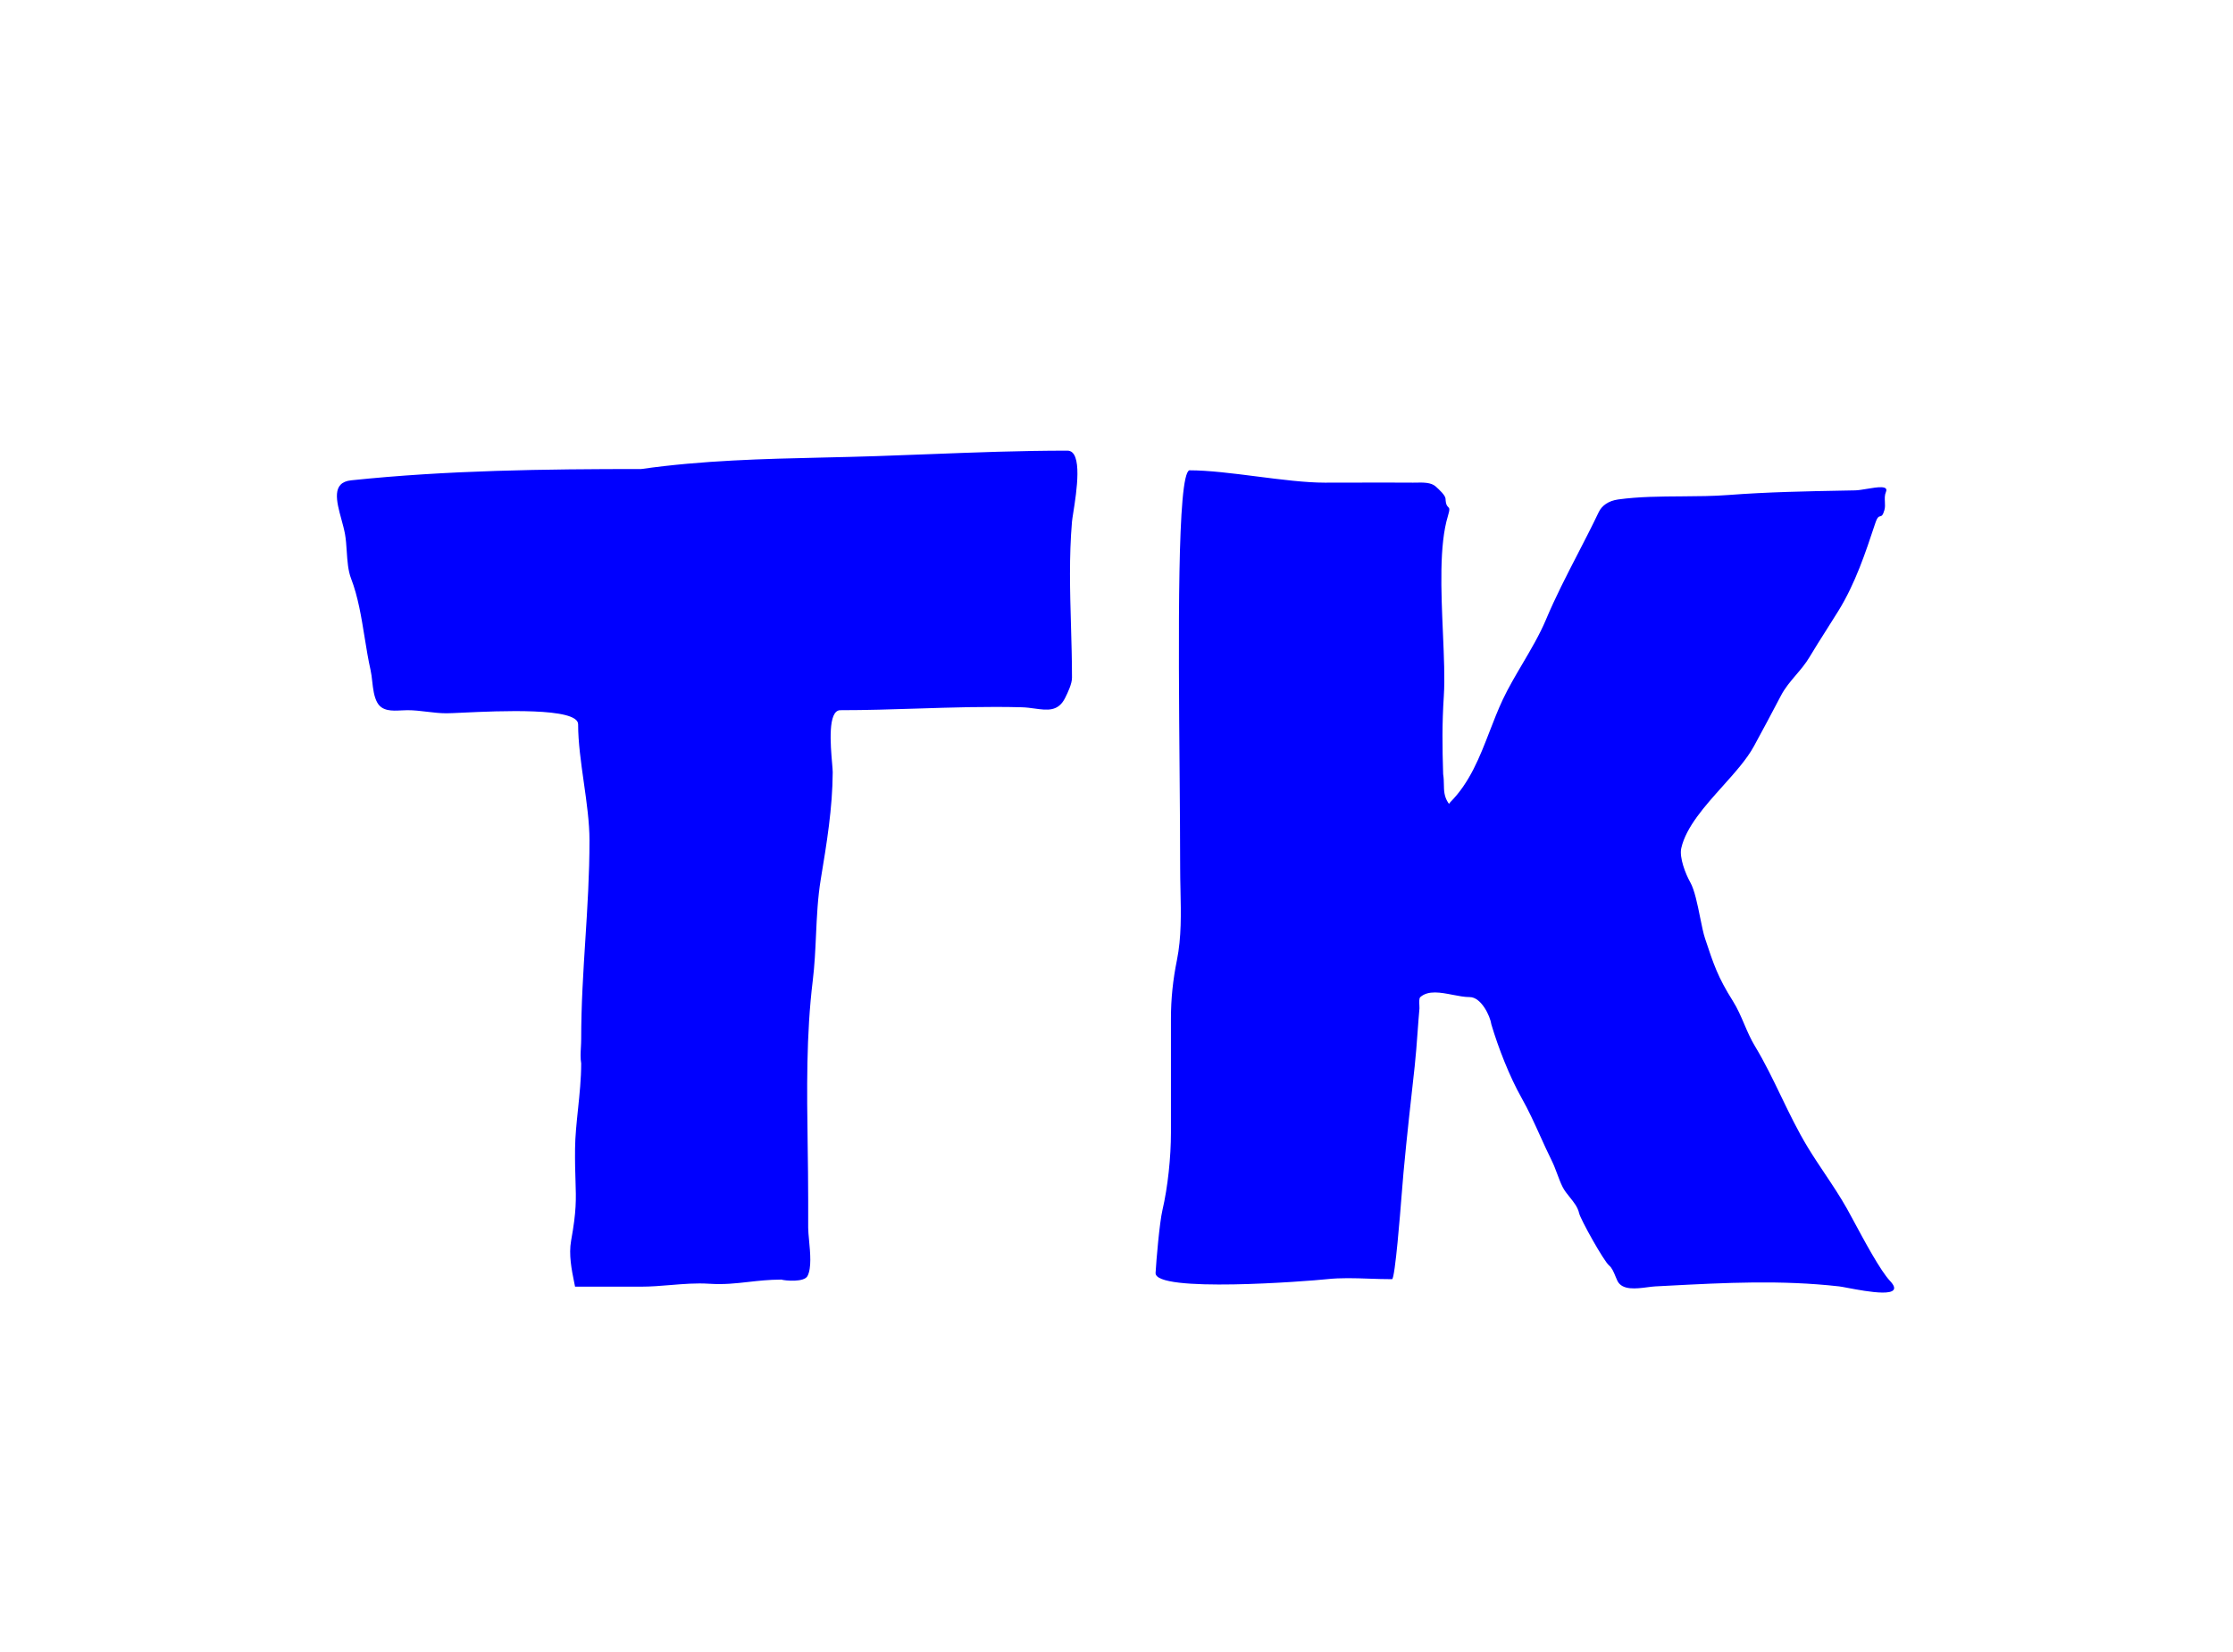 <svg width="500" height="370" viewBox="0 0 500 370" fill="none" xmlns="http://www.w3.org/2000/svg">
<path fill-rule="evenodd" clip-rule="evenodd" d="M127.885 277.833C127.309 281.004 127.999 284.405 128.589 287.314L128.591 287.324C128.624 287.484 128.656 287.643 128.688 287.801C128.713 287.927 128.738 288.052 128.763 288.176H143.568C145.745 288.176 147.923 287.995 150.099 287.815L150.102 287.815C153.003 287.574 155.903 287.334 158.793 287.522C162.101 287.737 164.759 287.437 167.555 287.121C169.791 286.868 172.114 286.606 174.928 286.589C175.918 286.867 180.065 287.214 180.811 285.794C181.75 284.006 181.425 280.57 181.163 277.801C181.058 276.696 180.963 275.697 180.963 274.951V268.565C180.963 264.589 180.907 260.597 180.85 256.599L180.85 256.596C180.675 244.227 180.499 231.799 181.994 219.581C182.404 216.224 182.56 212.841 182.715 209.46C182.908 205.25 183.101 201.043 183.787 196.896L183.802 196.802C185.12 188.84 186.404 181.076 186.458 172.981C186.461 172.598 186.398 171.868 186.318 170.935C185.97 166.899 185.296 159.062 188.175 159.062C193.921 159.062 199.657 158.88 205.396 158.697L205.398 158.697C213.186 158.449 220.981 158.201 228.814 158.409C229.795 158.435 230.75 158.566 231.661 158.691C234.517 159.083 236.956 159.418 238.506 156.294C239.093 155.111 240.032 153.172 240.032 151.796C240.032 147.873 239.92 143.986 239.809 140.109C239.587 132.384 239.365 124.698 240.032 116.846C240.067 116.44 240.181 115.716 240.326 114.794C241.042 110.26 242.514 100.928 239.002 100.928C228.569 100.928 218.127 101.331 207.693 101.735L207.69 101.735C203.867 101.883 200.046 102.03 196.227 102.158C192.217 102.292 188.234 102.384 184.262 102.475L184.261 102.475C170.786 102.785 157.436 103.093 143.568 105.048C122.169 105.048 100.023 105.324 78.623 107.579C74.191 108.046 75.334 112.241 76.45 116.335C76.758 117.462 77.063 118.582 77.249 119.614C77.467 120.82 77.554 122.141 77.641 123.476C77.783 125.627 77.927 127.813 78.623 129.611C80.171 133.609 80.92 138.257 81.653 142.801C82.055 145.295 82.451 147.758 82.973 150.065C83.147 150.837 83.246 151.705 83.346 152.594C83.536 154.267 83.734 156.014 84.461 157.332C85.561 159.327 87.811 159.214 89.908 159.108C90.369 159.085 90.822 159.062 91.253 159.062C92.723 159.062 94.154 159.234 95.59 159.407C97.037 159.58 98.489 159.754 99.991 159.754C100.633 159.754 101.875 159.696 103.499 159.62C111.651 159.236 129.45 158.398 129.45 162.215C129.45 166.252 130.086 170.735 130.722 175.219C131.358 179.702 131.994 184.185 131.994 188.222C131.994 195.902 131.531 203.172 131.067 210.45L131.067 210.451C130.602 217.743 130.136 225.043 130.136 232.769C130.136 233.352 130.104 233.953 130.071 234.559C130.005 235.784 129.938 237.029 130.136 238.178C130.136 241.589 129.772 245.083 129.418 248.475C129.101 251.52 128.792 254.484 128.763 257.233C128.73 260.323 128.802 262.556 128.864 264.46C129 268.647 129.084 271.237 127.885 277.833ZM264.253 194.381C264.253 188.125 264.19 180.613 264.124 172.639C263.876 142.689 263.573 106.223 266.315 105.334C270.611 105.334 276.02 106.023 281.437 106.714C286.868 107.407 292.306 108.101 296.637 108.101C298.835 108.101 301.033 108.095 303.231 108.09C307.628 108.078 312.025 108.067 316.421 108.101C316.648 108.102 316.901 108.097 317.171 108.091C318.577 108.06 320.438 108.019 321.462 108.946L321.514 108.993C322.204 109.618 323.646 110.922 323.677 111.713C323.73 113.039 324.038 113.335 324.267 113.556C324.536 113.815 324.697 113.971 324.212 115.559C322.233 122.03 322.683 132.359 323.091 141.725V141.727C323.322 147.029 323.539 152.023 323.295 155.833C322.884 162.252 322.951 167.132 323.142 173.381C323.277 174.197 323.291 174.954 323.304 175.68C323.329 177.066 323.352 178.341 324.212 179.7C324.448 180.074 324.45 180.071 324.533 179.933C324.568 179.873 324.619 179.79 324.708 179.7C329.125 175.255 331.329 169.549 333.553 163.795C334.481 161.393 335.413 158.982 336.51 156.651C337.725 154.071 339.295 151.401 340.881 148.705L340.883 148.703C342.814 145.42 344.769 142.097 346.134 138.846C348.264 133.771 350.774 128.906 353.286 124.038L353.286 124.036C354.88 120.948 356.475 117.857 357.973 114.711C358.672 113.243 360.146 112.168 362.327 111.865C366.91 111.229 371.773 111.198 376.602 111.168C380.127 111.146 383.634 111.123 386.999 110.866C395.716 110.198 404.519 110.033 413.266 109.869L415.414 109.828C416.086 109.815 417.032 109.657 418.011 109.494C420.373 109.1 422.927 108.674 422.288 110.174C421.979 110.899 422.017 111.643 422.055 112.386C422.087 113.011 422.118 113.635 421.944 114.248C421.591 115.493 421.308 115.56 421.006 115.632C420.697 115.705 420.367 115.782 419.92 117.132C417.691 123.862 415.413 130.704 411.671 136.771C410.795 138.191 409.905 139.592 409.016 140.992L409.012 140.999L409.009 141.004C407.702 143.061 406.397 145.116 405.14 147.224C404.279 148.669 403.211 149.923 402.145 151.175C400.905 152.633 399.667 154.087 398.762 155.833C396.801 159.616 394.761 163.382 392.728 167.132C391.16 170.025 388.473 173.024 385.716 176.101C381.702 180.582 377.537 185.23 376.46 189.961C375.979 192.074 377.449 195.801 378.457 197.576C379.434 199.296 380.089 202.54 380.683 205.486C381.052 207.313 381.398 209.026 381.783 210.189L381.785 210.195C383.728 216.06 384.655 218.861 387.994 224.165C389.058 225.857 389.815 227.625 390.572 229.394C391.283 231.055 391.993 232.715 392.959 234.311C395.138 237.914 396.974 241.721 398.813 245.536L398.813 245.537C400.683 249.415 402.557 253.301 404.798 256.986C406.008 258.975 407.296 260.904 408.585 262.833L408.586 262.834C410.316 265.424 412.046 268.013 413.582 270.745C413.987 271.465 414.531 272.475 415.161 273.647L415.162 273.649C417.507 278.009 421.058 284.612 423.198 286.884C427.038 290.964 417.982 289.253 413.679 288.44C412.825 288.279 412.158 288.153 411.817 288.114C398.755 286.647 386.47 287.289 373.36 287.973L373.322 287.975C372.434 288.022 371.542 288.068 370.646 288.114C370.139 288.14 369.539 288.219 368.894 288.303L368.893 288.303C366.403 288.628 363.239 289.04 362.167 286.884C362.024 286.597 361.886 286.256 361.74 285.899L361.74 285.897L361.739 285.896C361.366 284.978 360.948 283.95 360.296 283.426C359.137 282.493 353.894 273.113 353.583 271.706C353.286 270.361 352.388 269.249 351.499 268.147L351.498 268.146C350.889 267.391 350.284 266.642 349.879 265.826C349.42 264.903 349.052 263.917 348.681 262.922C348.302 261.908 347.92 260.885 347.434 259.907C346.519 258.065 345.687 256.225 344.859 254.394L344.858 254.392L344.857 254.391C343.565 251.534 342.283 248.7 340.713 245.918C337.987 241.091 335.486 234.641 333.952 229.493C333.653 227.454 331.627 223.32 329.092 223.32C327.917 223.32 326.604 223.065 325.276 222.808C322.574 222.284 319.811 221.749 318.027 223.32C317.728 223.583 317.78 224.511 317.819 225.2C317.835 225.477 317.848 225.716 317.836 225.856C317.676 227.629 317.546 229.408 317.416 231.188L317.416 231.19C317.23 233.747 317.043 236.305 316.766 238.846C316.575 240.598 316.383 242.337 316.192 244.068L316.191 244.069L316.191 244.07C315.27 252.396 314.371 260.527 313.745 268.874C313.624 270.496 312.374 286.5 311.699 286.5C309.965 286.5 308.267 286.442 306.598 286.384C303.343 286.272 300.195 286.164 297.096 286.5C292.799 286.966 258.502 289.615 258.751 285.09C258.906 282.287 259.634 273.817 260.281 271.052C261.506 265.813 262.19 259.123 262.19 253.72V228.201C262.19 223.689 262.633 219.48 263.527 215.057C264.56 209.945 264.442 204.6 264.326 199.337L264.326 199.333C264.289 197.671 264.253 196.017 264.253 194.381Z" fill="#0000FF"/>
</svg>
